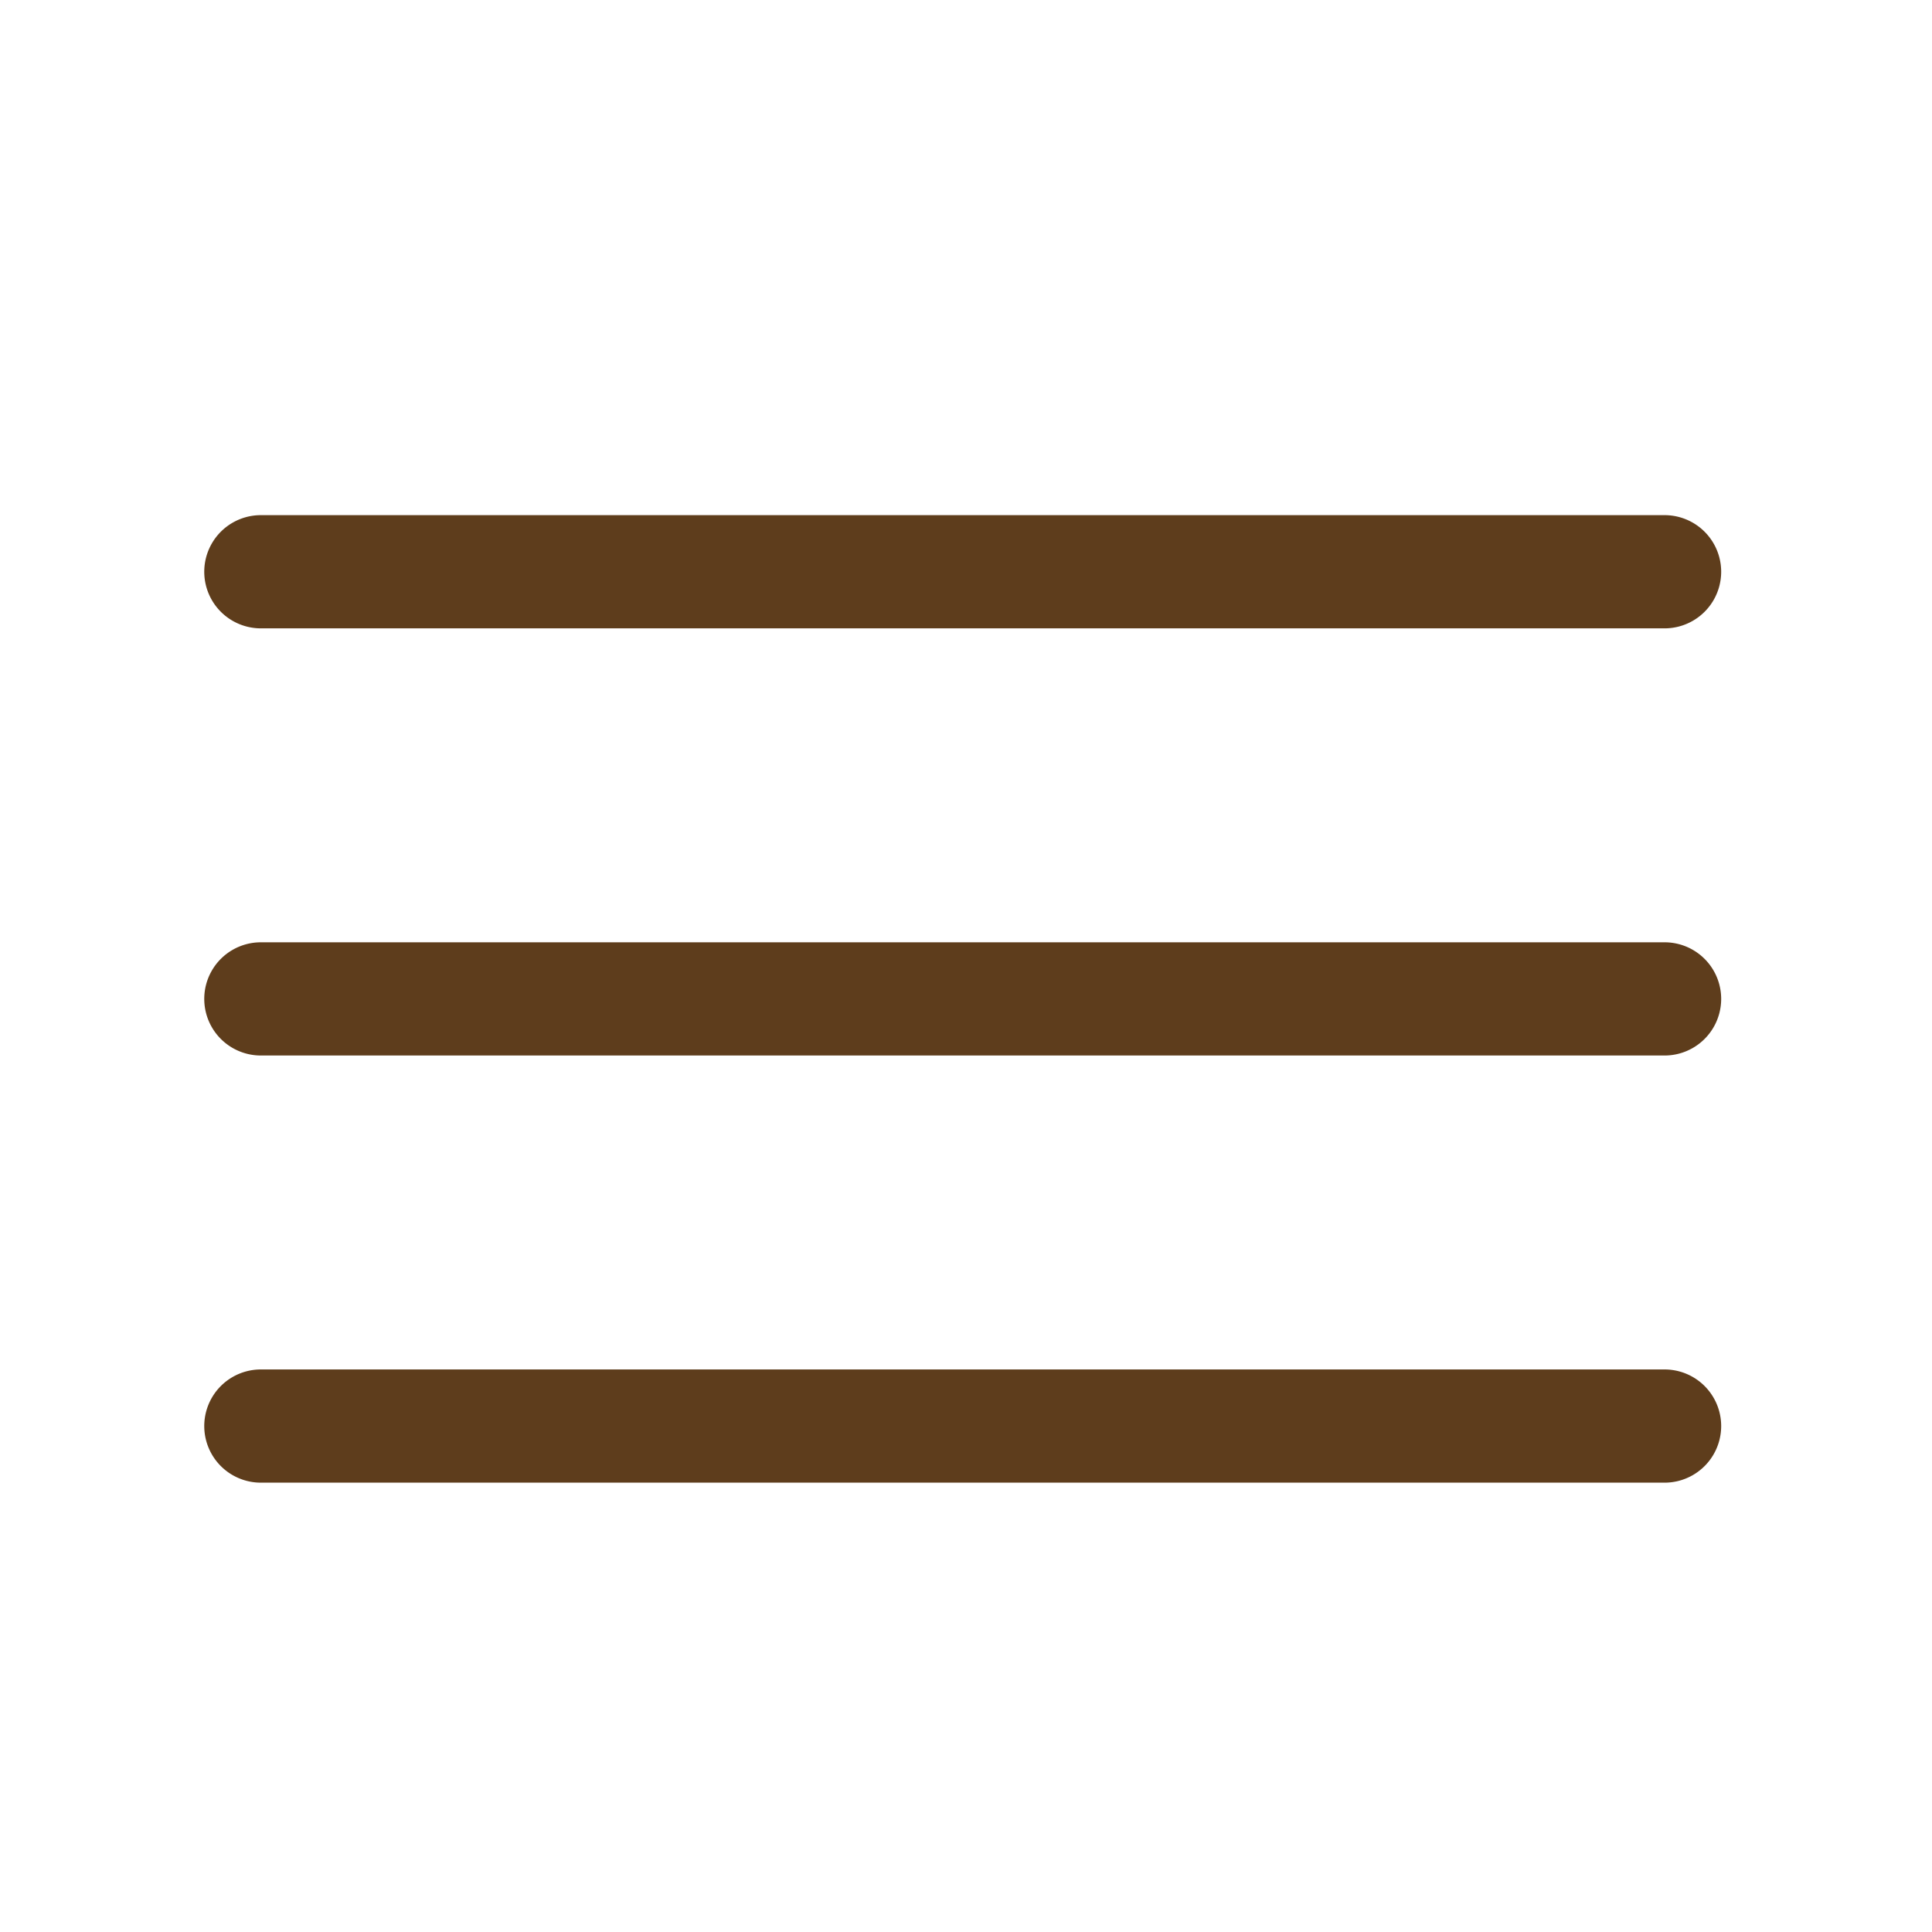 <?xml version="1.0" ?><svg viewBox="0 0 512 512" xmlns="http://www.w3.org/2000/svg"><title/><g data-name="1" id="_1"><path d="M441.13,166.52h-372a15,15,0,1,1,0-30h372a15,15,0,0,1,0,30Z" fill="#5e3d1c"/><path d="M441.13,279.72h-372a15,15,0,1,1,0-30h372a15,15,0,0,1,0,30Z" fill="#5e3d1c"/><path d="M441.13,392.92h-372a15,15,0,1,1,0-30h372a15,15,0,0,1,0,30Z" fill="#5e3d1c"/></g></svg>